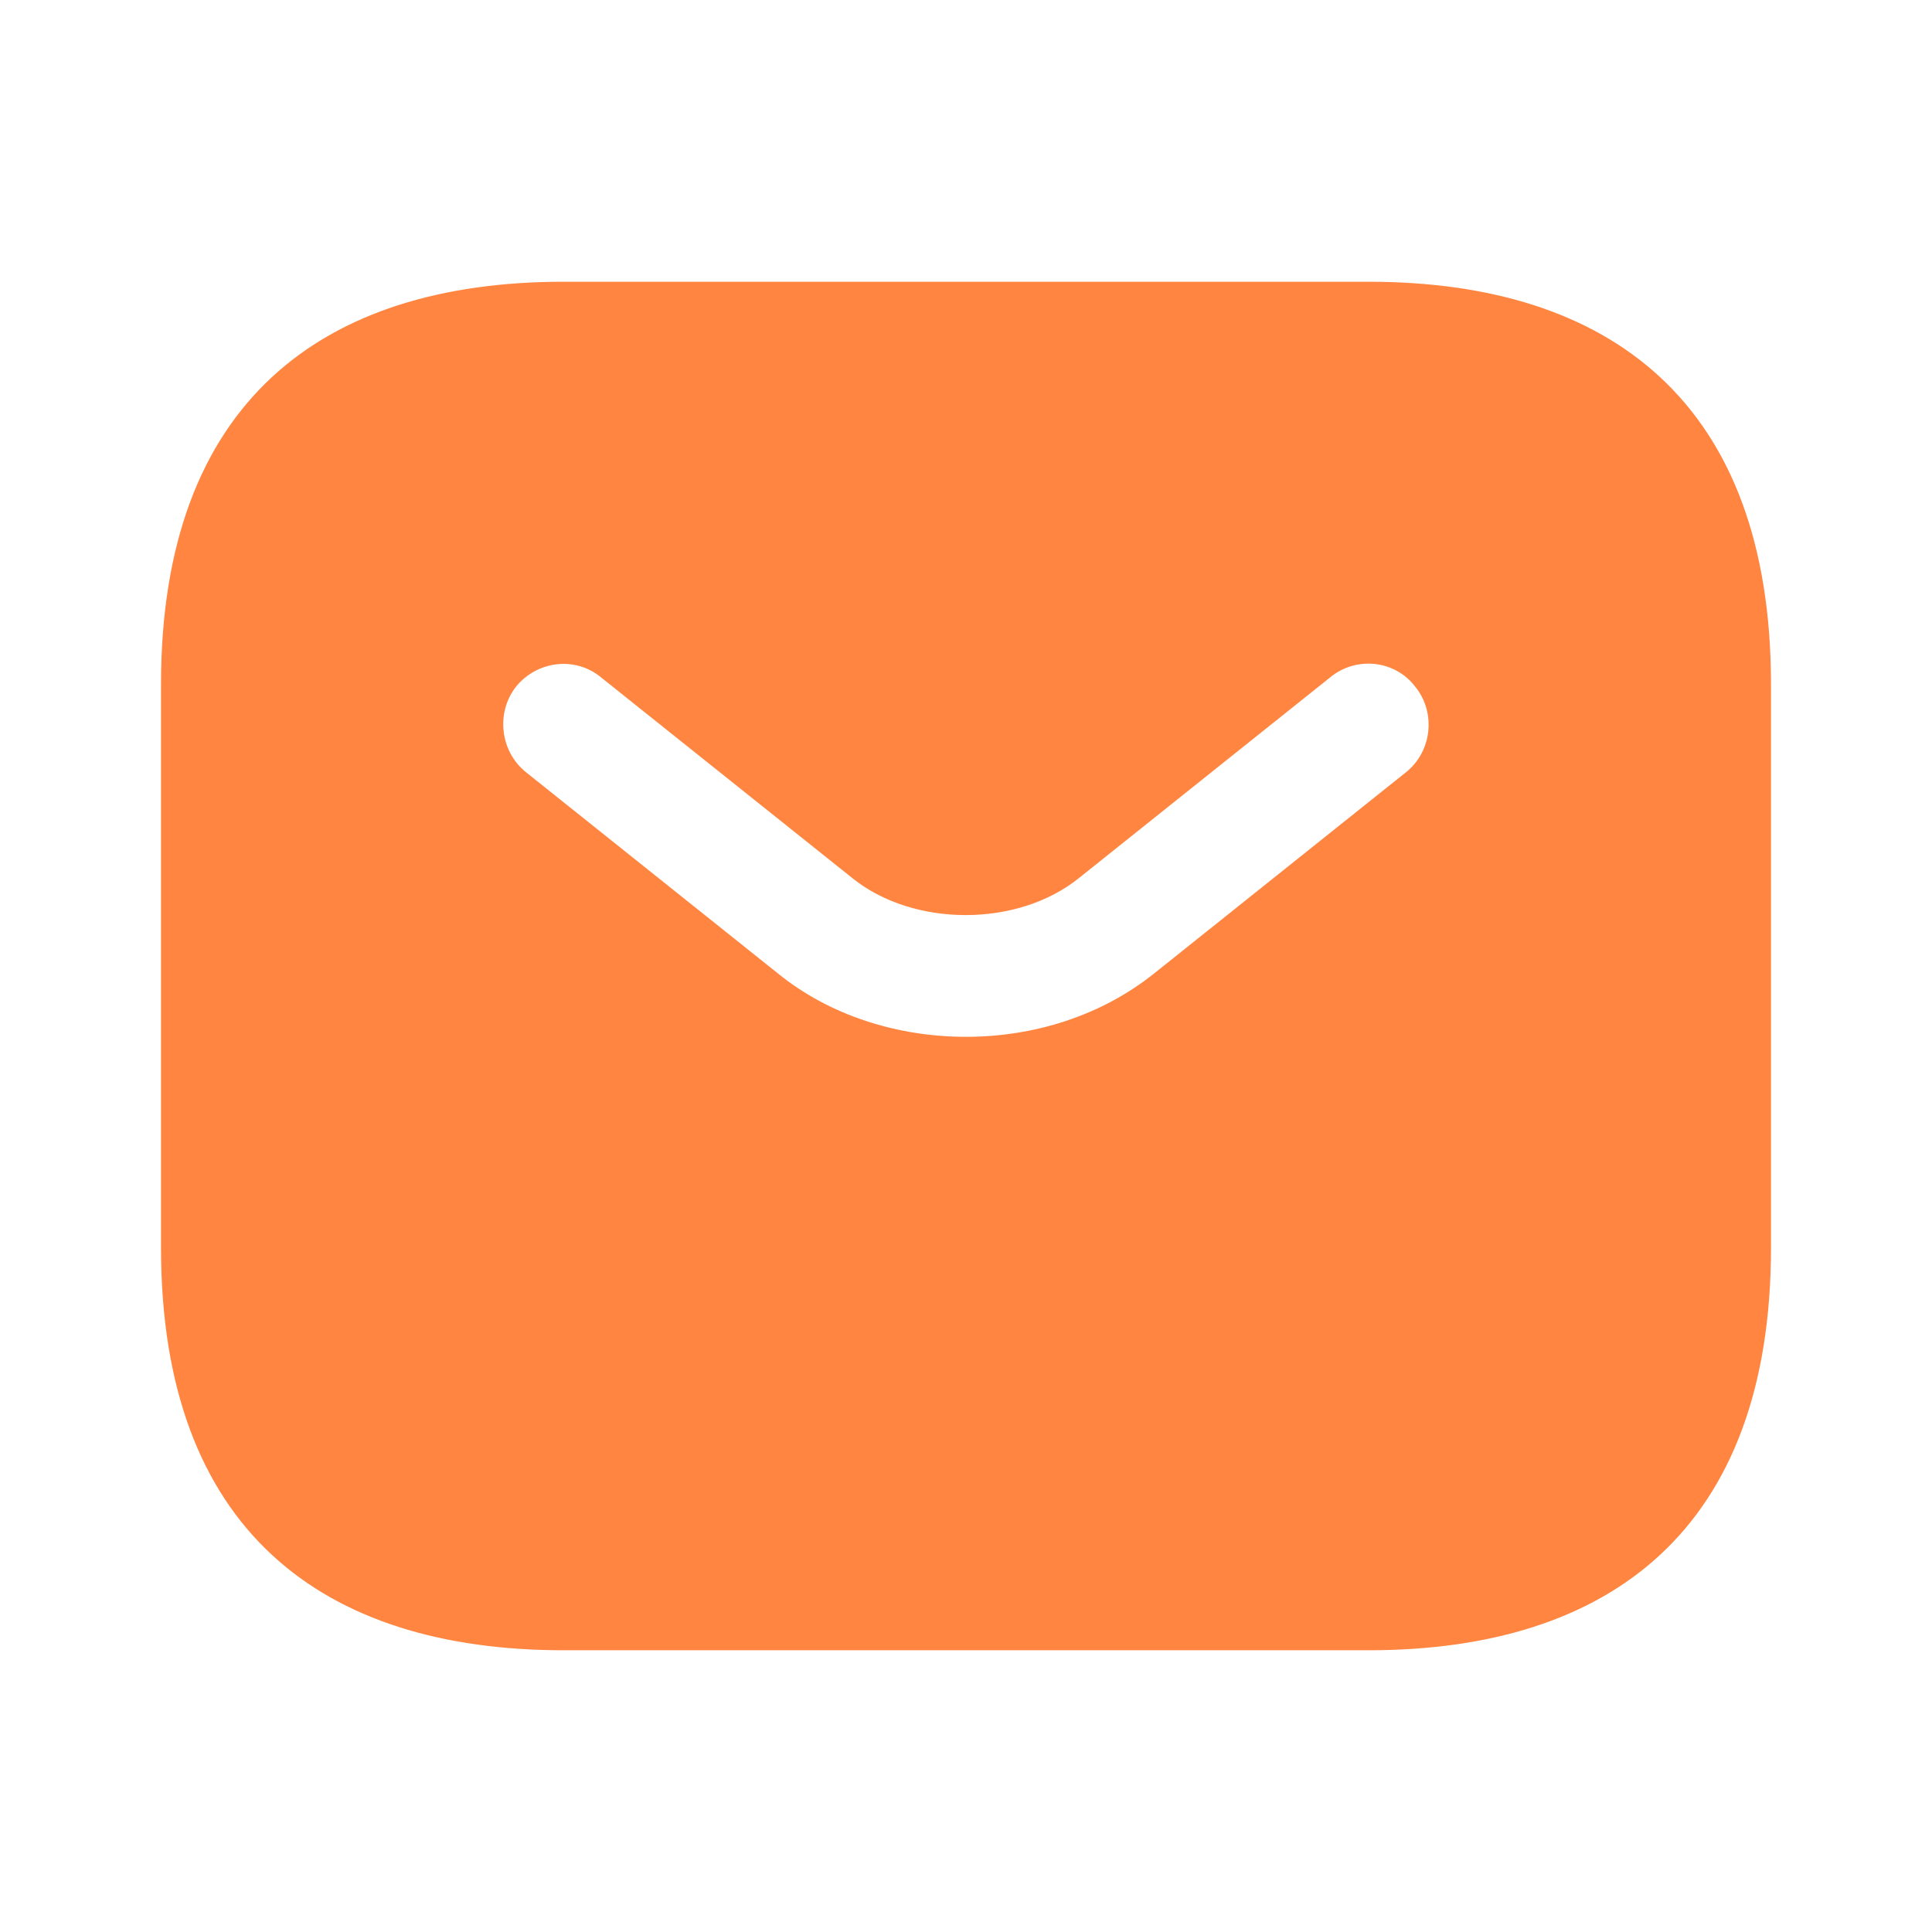 <svg width="35" height="35" viewBox="0 0 35 35" fill="none" xmlns="http://www.w3.org/2000/svg">
<path d="M24.792 5.104H10.208C5.833 5.104 2.917 7.292 2.917 12.396V22.604C2.917 27.708 5.833 29.896 10.208 29.896H24.792C29.167 29.896 32.083 27.708 32.083 22.604V12.396C32.083 7.292 29.167 5.104 24.792 5.104ZM25.477 13.985L20.913 17.631C19.95 18.404 18.725 18.783 17.5 18.783C16.275 18.783 15.036 18.404 14.088 17.631L9.523 13.985C9.056 13.606 8.983 12.906 9.348 12.44C9.727 11.973 10.413 11.885 10.879 12.264L15.444 15.91C16.552 16.8 18.433 16.8 19.542 15.91L24.106 12.264C24.573 11.885 25.273 11.958 25.638 12.44C26.017 12.906 25.944 13.606 25.477 13.985Z" fill="#FF8540"/>
</svg>
